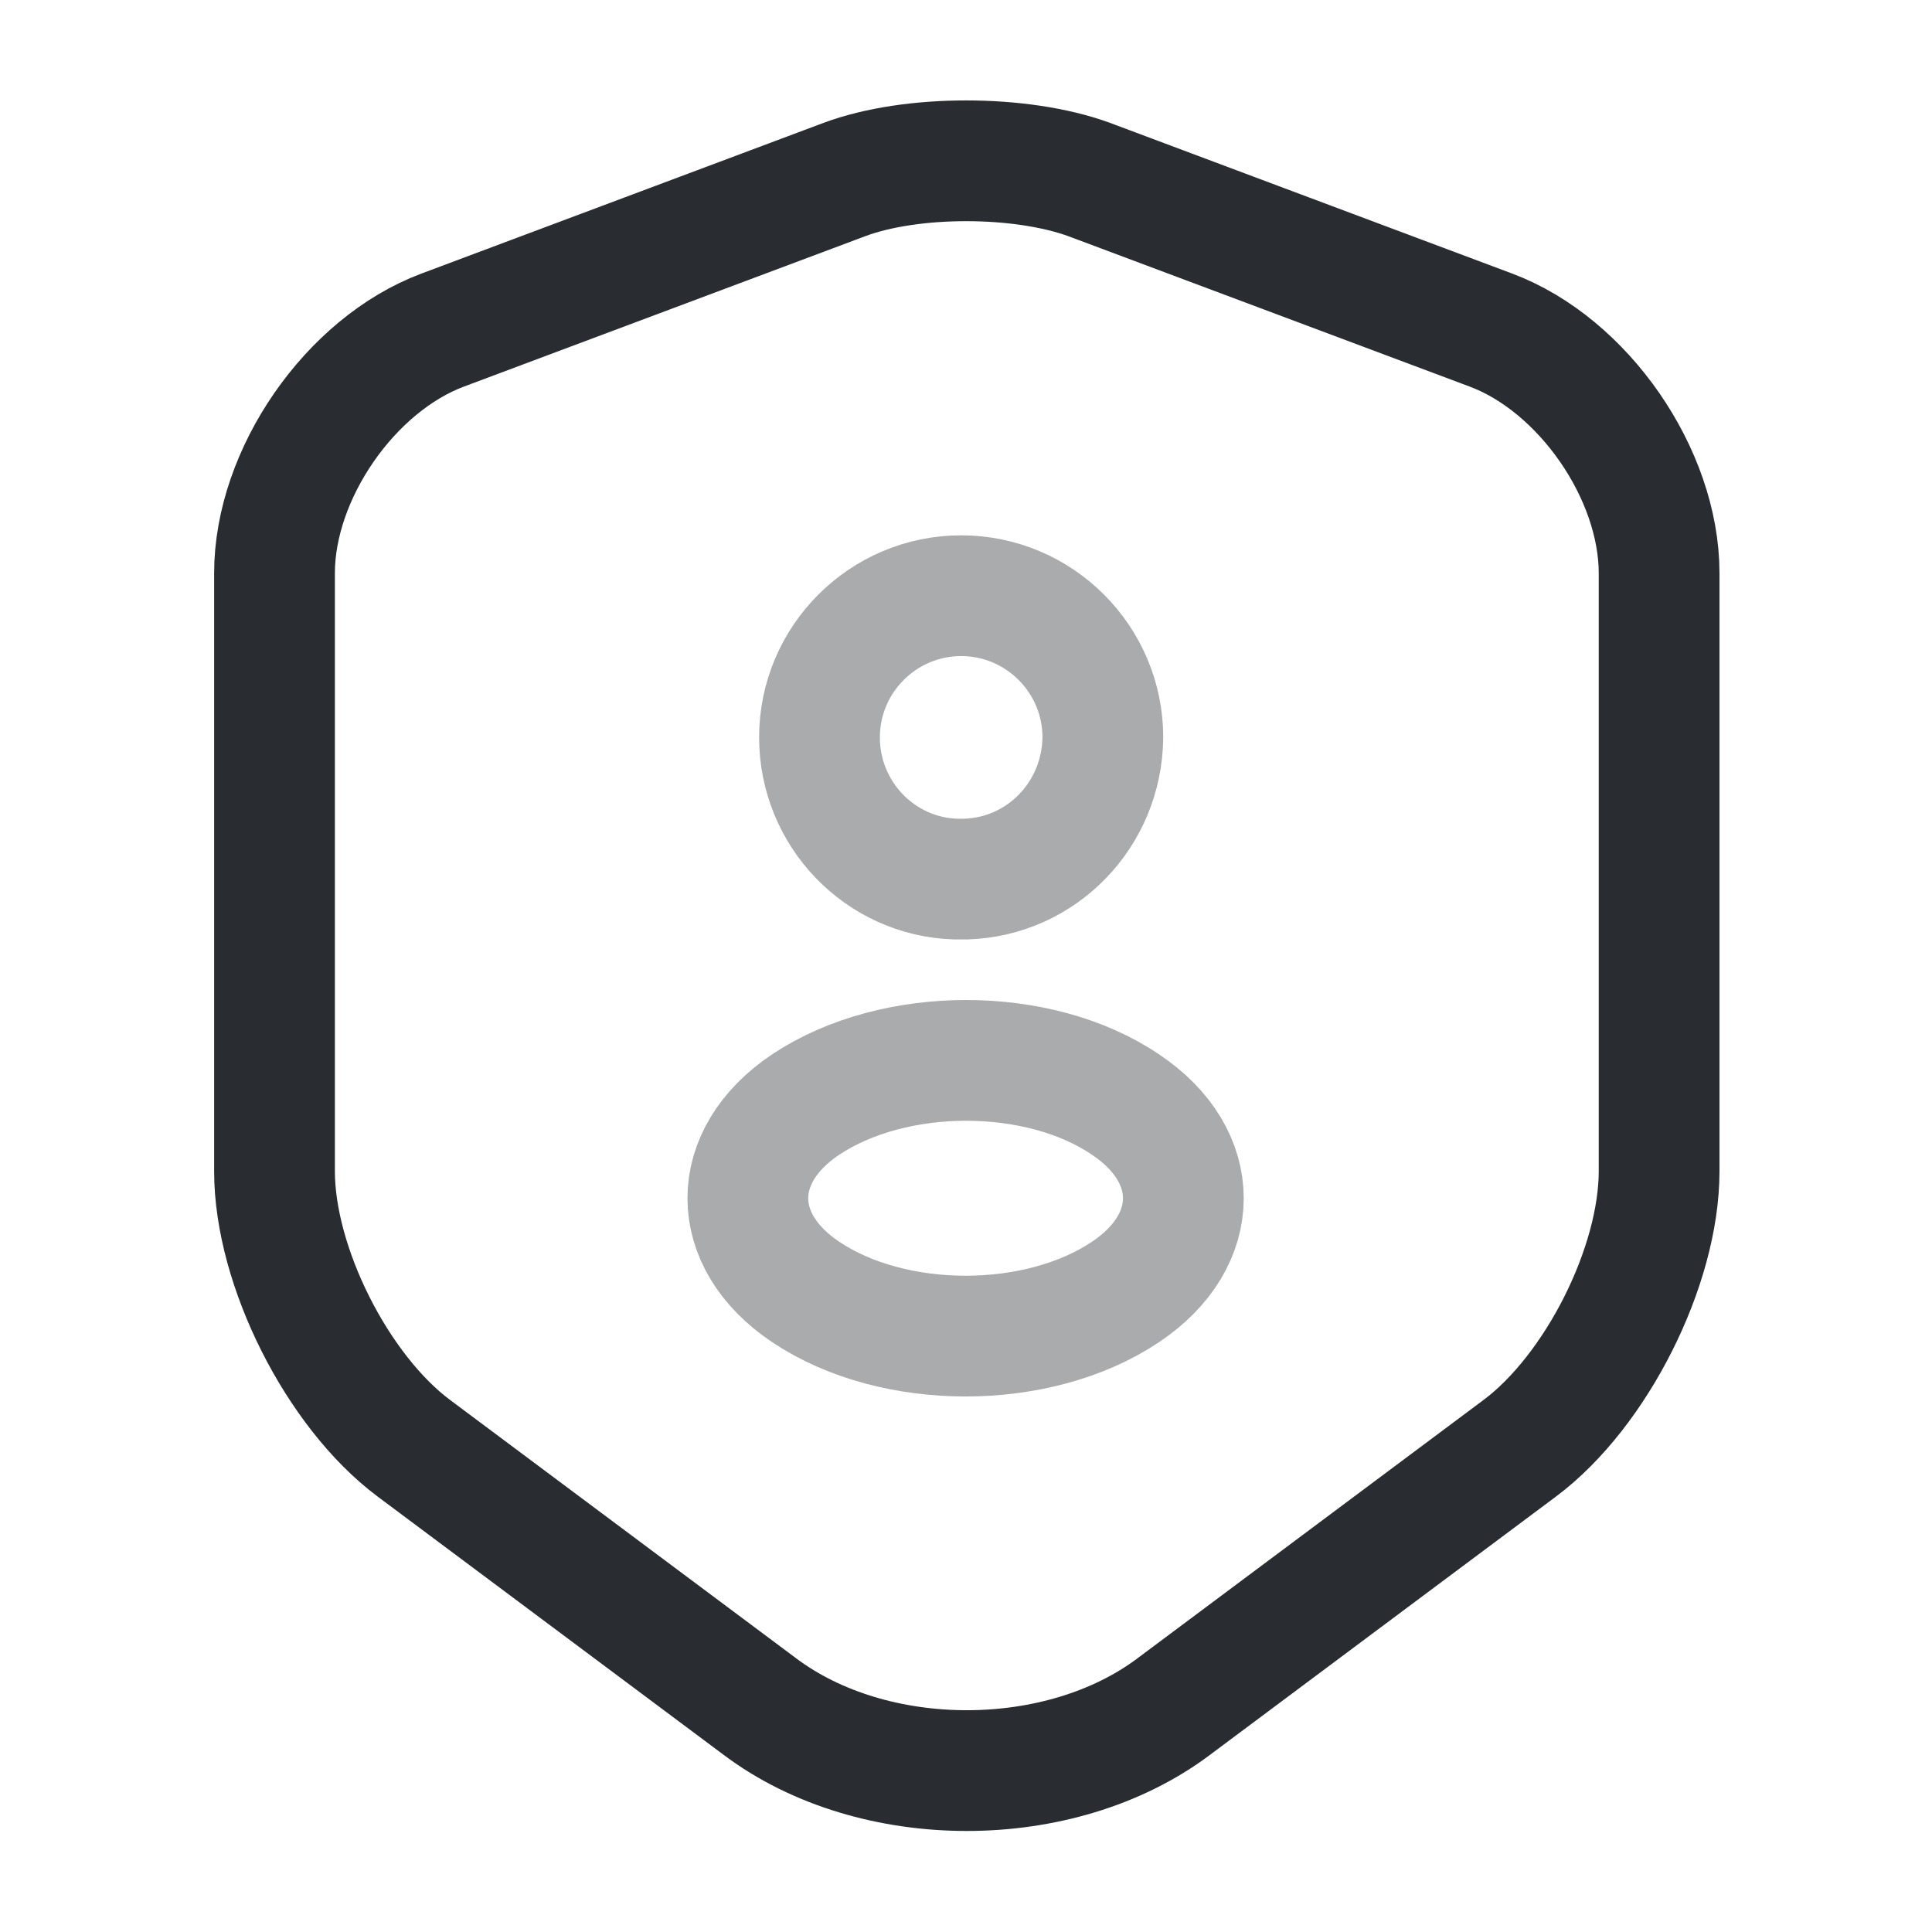 <svg xmlns="http://www.w3.org/2000/svg" width="24" height="24" fill="none"><path stroke="#292D32" stroke-linecap="round" stroke-linejoin="round" stroke-width="1.5" d="M10.49 2.23 5.5 4.1c-1.15.43-2.09 1.79-2.09 3.02v7.43c0 1.18.78 2.73 1.73 3.44l4.3 3.21c1.41 1.06 3.73 1.06 5.14 0l4.3-3.21c.95-.71 1.73-2.26 1.73-3.44V7.12c0-1.23-.94-2.59-2.09-3.02l-4.99-1.87c-.85-.31-2.21-.31-3.04 0"/><path stroke="#292D32" stroke-linecap="round" stroke-linejoin="round" stroke-width="1.5" d="M12 10.92h-.13c-.94-.03-1.69-.81-1.69-1.76 0-.97.79-1.76 1.76-1.76s1.76.79 1.76 1.76c-.01.96-.76 1.73-1.7 1.76m-1.99 2.8c-.96.64-.96 1.69 0 2.33 1.09.73 2.88.73 3.97 0 .96-.64.96-1.69 0-2.33-1.08-.73-2.87-.73-3.97 0" opacity=".4"/></svg>